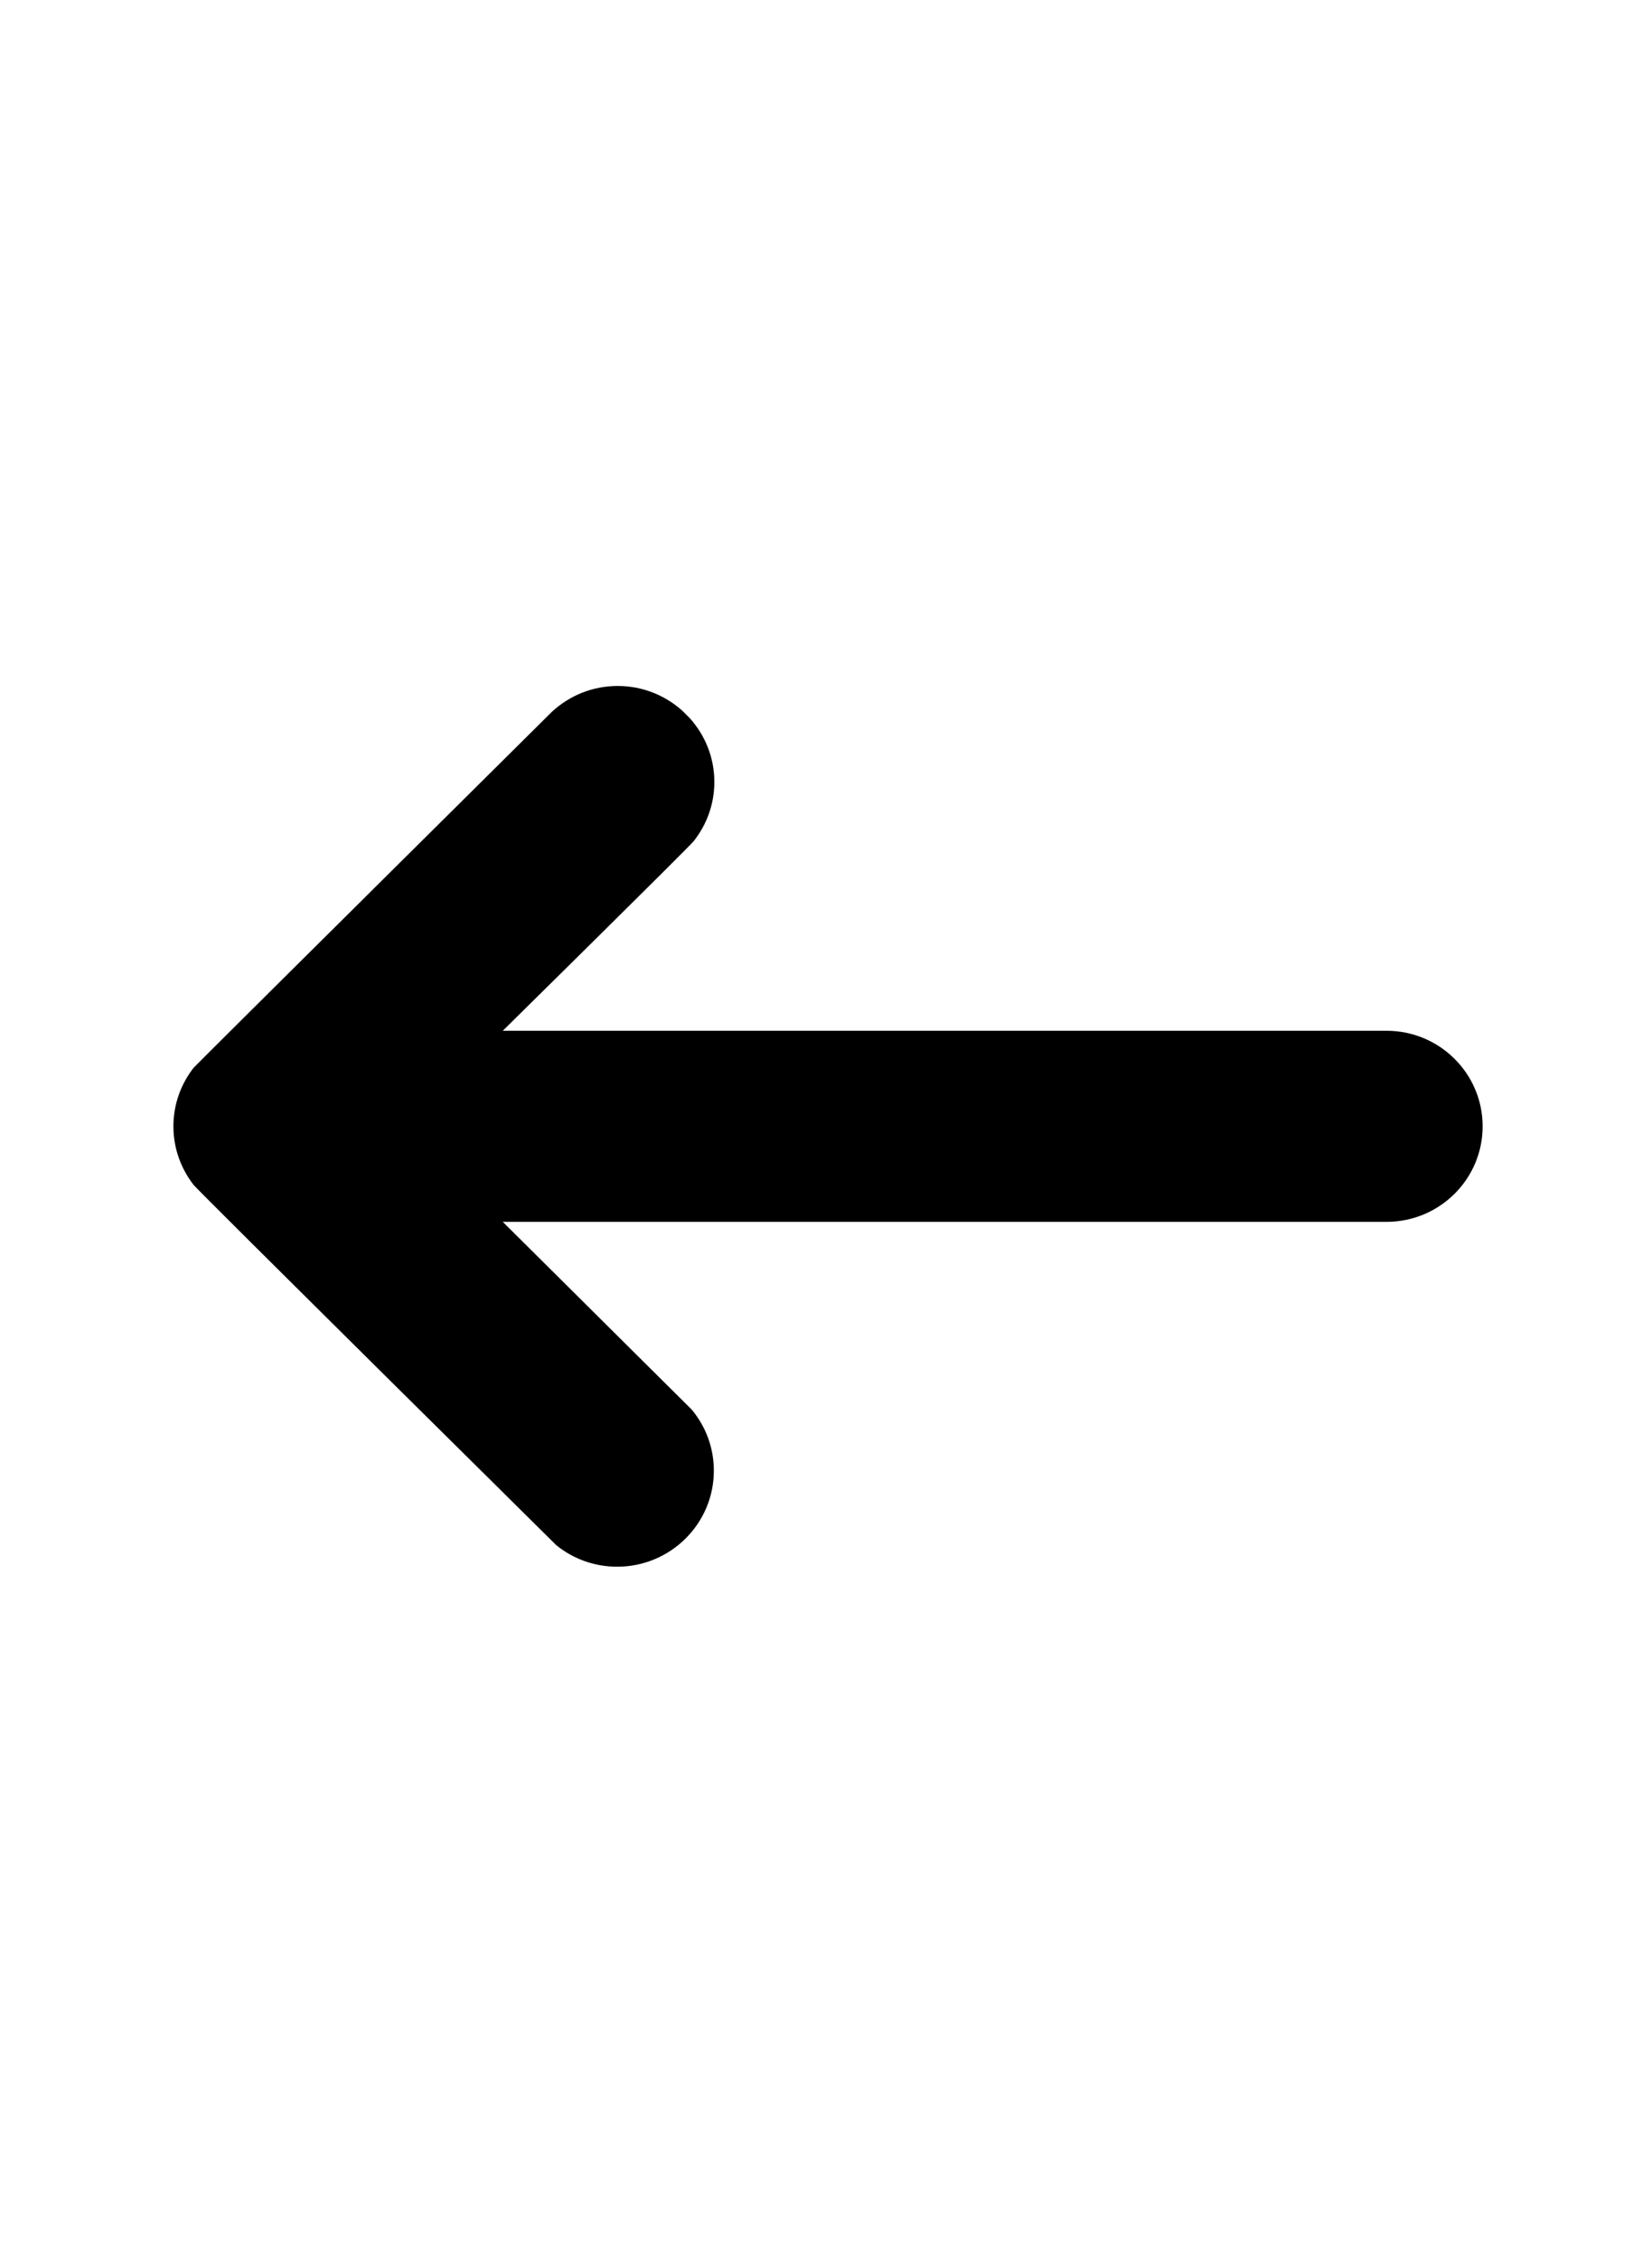 <svg xmlns="http://www.w3.org/2000/svg" xmlns:xlink="http://www.w3.org/1999/xlink" width="117" zoomAndPan="magnify" viewBox="0 0 87.75 120" height="160" preserveAspectRatio="xMidYMid meet" version="1.0"><defs><clipPath id="a5c70bbdb9"><path d="M 9.203 36.289 L 78.754 36.289 L 78.754 83.406 L 9.203 83.406 Z M 9.203 36.289 " clip-rule="nonzero"/></clipPath></defs><g clip-path="url(#a5c70bbdb9)"><path fill="#000000" d="M 73.645 54.758 L 26.707 54.758 C 26.707 54.758 36.598 45.004 36.859 44.672 C 37.535 43.809 37.945 42.723 37.945 41.543 C 37.945 40.238 37.449 39.055 36.641 38.152 L 36.223 37.738 C 35.316 36.934 34.121 36.441 32.809 36.441 C 31.461 36.441 30.234 36.965 29.32 37.809 C 29.32 37.809 10.383 56.598 10.285 56.723 C 9.613 57.586 9.211 58.66 9.211 59.836 C 9.211 61.008 9.613 62.082 10.281 62.945 C 10.555 63.293 29.555 82.094 29.555 82.094 C 30.438 82.805 31.559 83.23 32.781 83.23 C 35.617 83.23 37.918 80.945 37.918 78.129 C 37.918 76.895 37.477 75.762 36.738 74.879 L 26.707 64.91 L 73.645 64.91 C 76.469 64.91 78.754 62.637 78.754 59.836 C 78.754 57.031 76.469 54.758 73.645 54.758 " fill-opacity="1" fill-rule="nonzero"/></g></svg>